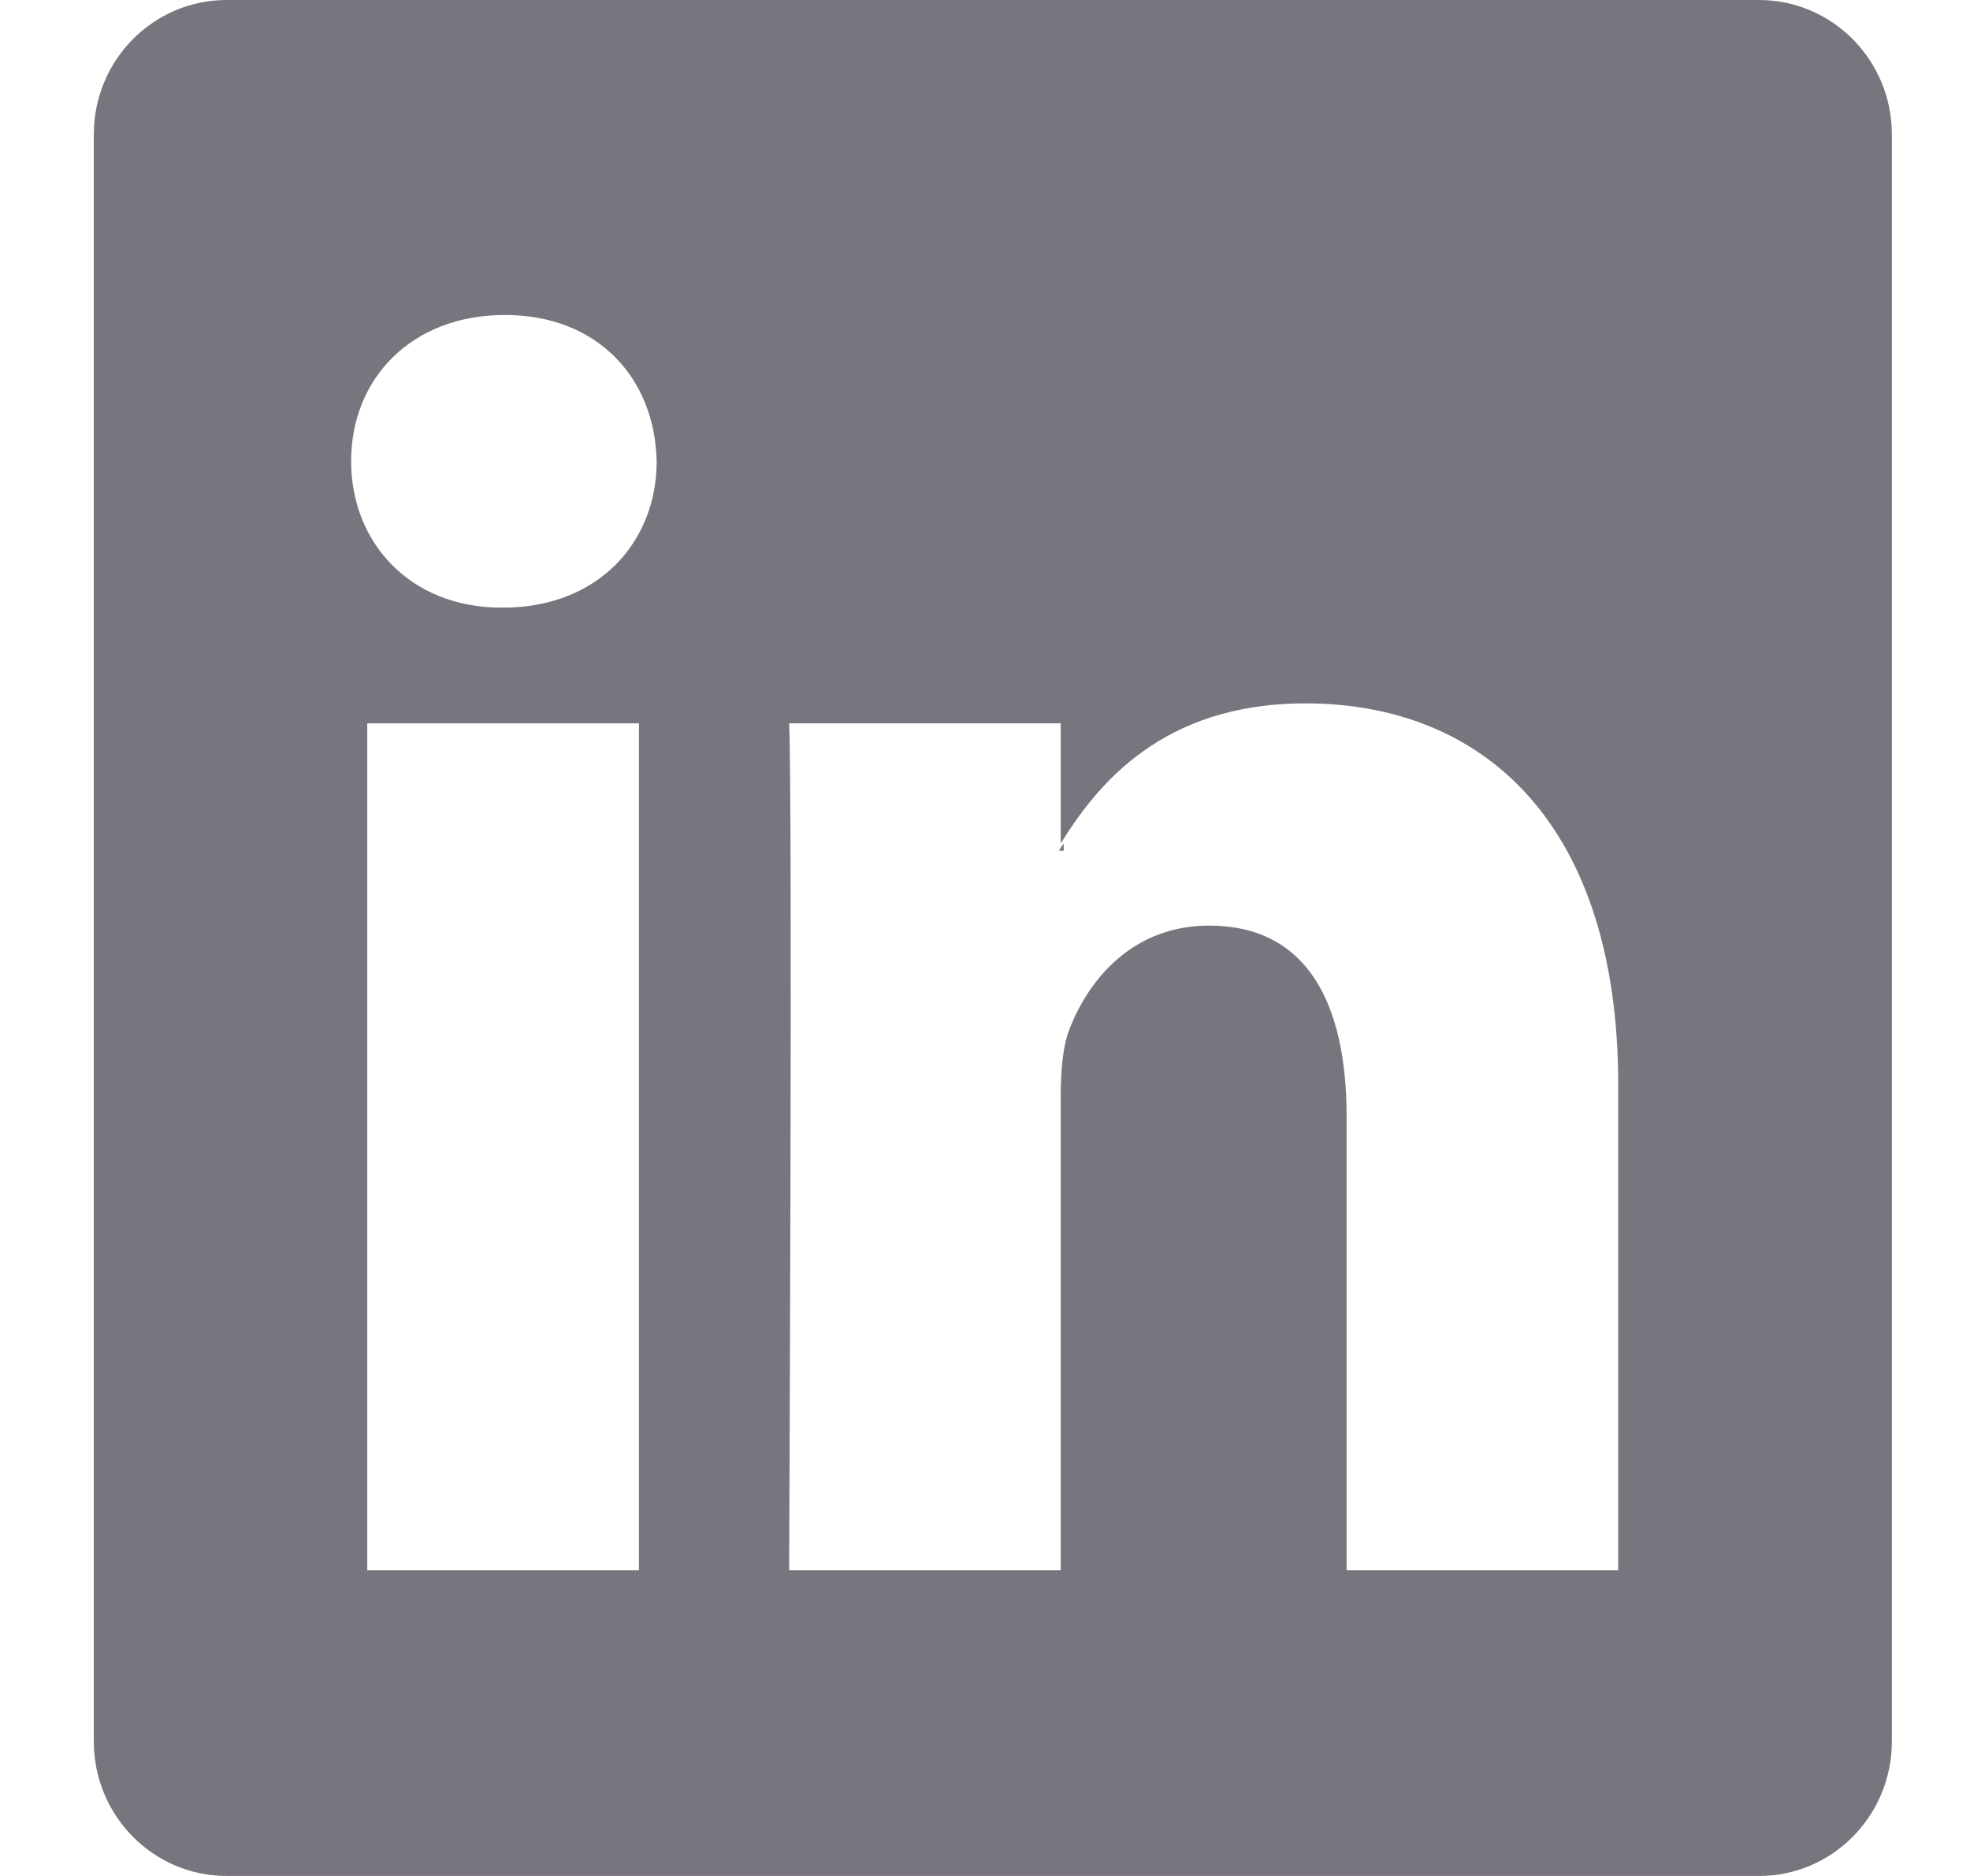 <svg width="21" height="20" viewBox="0 0 21 20" fill="none" xmlns="http://www.w3.org/2000/svg">
<path d="M18.751 0H2.416C1.634 0 1 0.641 1 1.433V18.566C1 19.358 1.634 20 2.416 20H18.751C19.533 20 20.167 19.358 20.167 18.566V1.433C20.167 0.642 19.533 0 18.751 0ZM6.811 16.741H3.915V7.712H6.811V16.741ZM5.363 6.478H5.344C4.372 6.478 3.743 5.785 3.743 4.917C3.743 4.032 4.391 3.358 5.381 3.358C6.372 3.358 6.981 4.032 7 4.917C7 5.785 6.372 6.478 5.363 6.478ZM17.25 16.741H14.355V11.91C14.355 10.696 13.935 9.868 12.888 9.868C12.087 9.868 11.612 10.427 11.403 10.966C11.326 11.159 11.307 11.428 11.307 11.697V16.741H8.412C8.412 16.741 8.45 8.558 8.412 7.711H11.307V8.992C11.691 8.376 12.378 7.499 13.915 7.499C15.821 7.499 17.25 8.789 17.25 11.564V16.741ZM11.288 9.069C11.302 9.046 11.32 9.018 11.339 8.992V9.069H11.288Z" fill="#79757F"/>
</svg>
